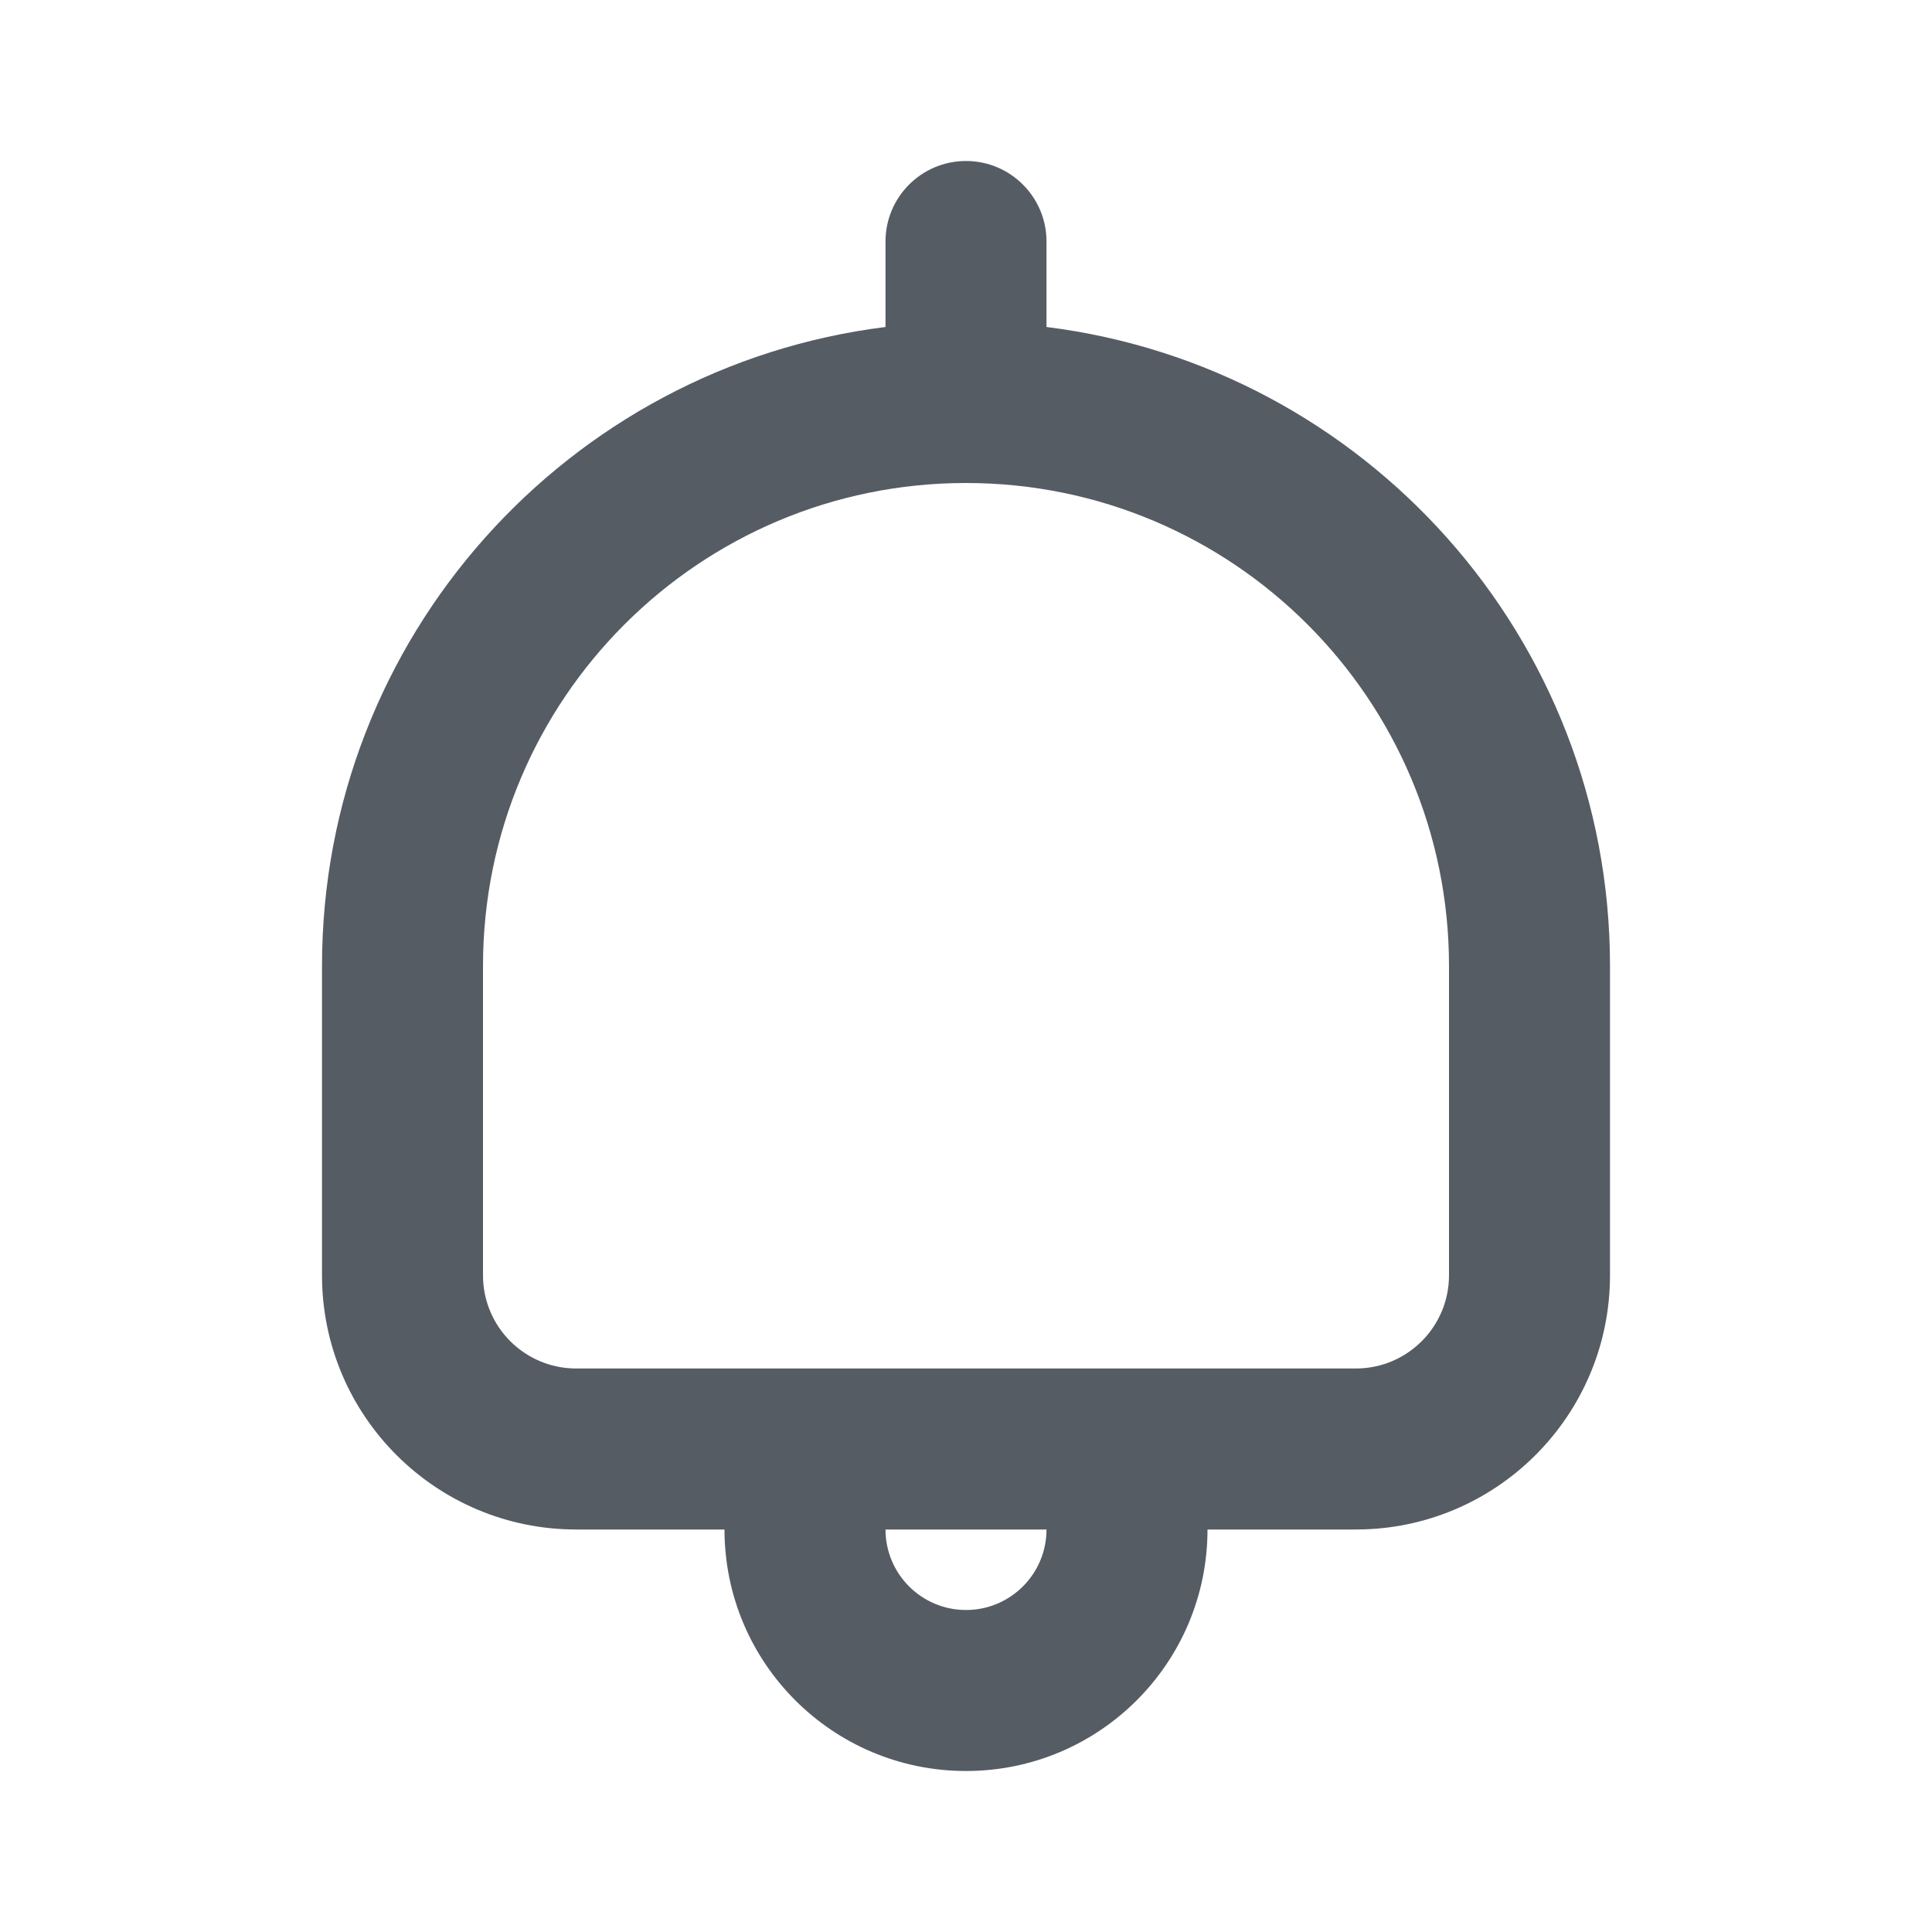 <svg width="24" height="24" viewBox="0 0 24 24" fill="none" xmlns="http://www.w3.org/2000/svg">
<path fill-rule="evenodd" clip-rule="evenodd" d="M13 4.062V3C13 2.448 12.552 2 12 2C11.448 2 11 2.448 11 3V4.062C7.054 4.554 4 7.92 4 12V15.842C4 17.586 5.414 19 7.158 19H9C9 20.657 10.343 22 12 22C13.657 22 15 20.657 15 19H16.842C18.586 19 20 17.586 20 15.842V12C20 7.92 16.946 4.554 13 4.062ZM12 6C8.686 6 6 8.686 6 12V15.842C6 16.482 6.518 17 7.158 17H16.842C17.482 17 18 16.482 18 15.842V12C18 8.686 15.314 6 12 6ZM13 19H11C11 19.552 11.448 20 12 20C12.552 20 13 19.552 13 19Z" fill="#565C64"/>
</svg>
